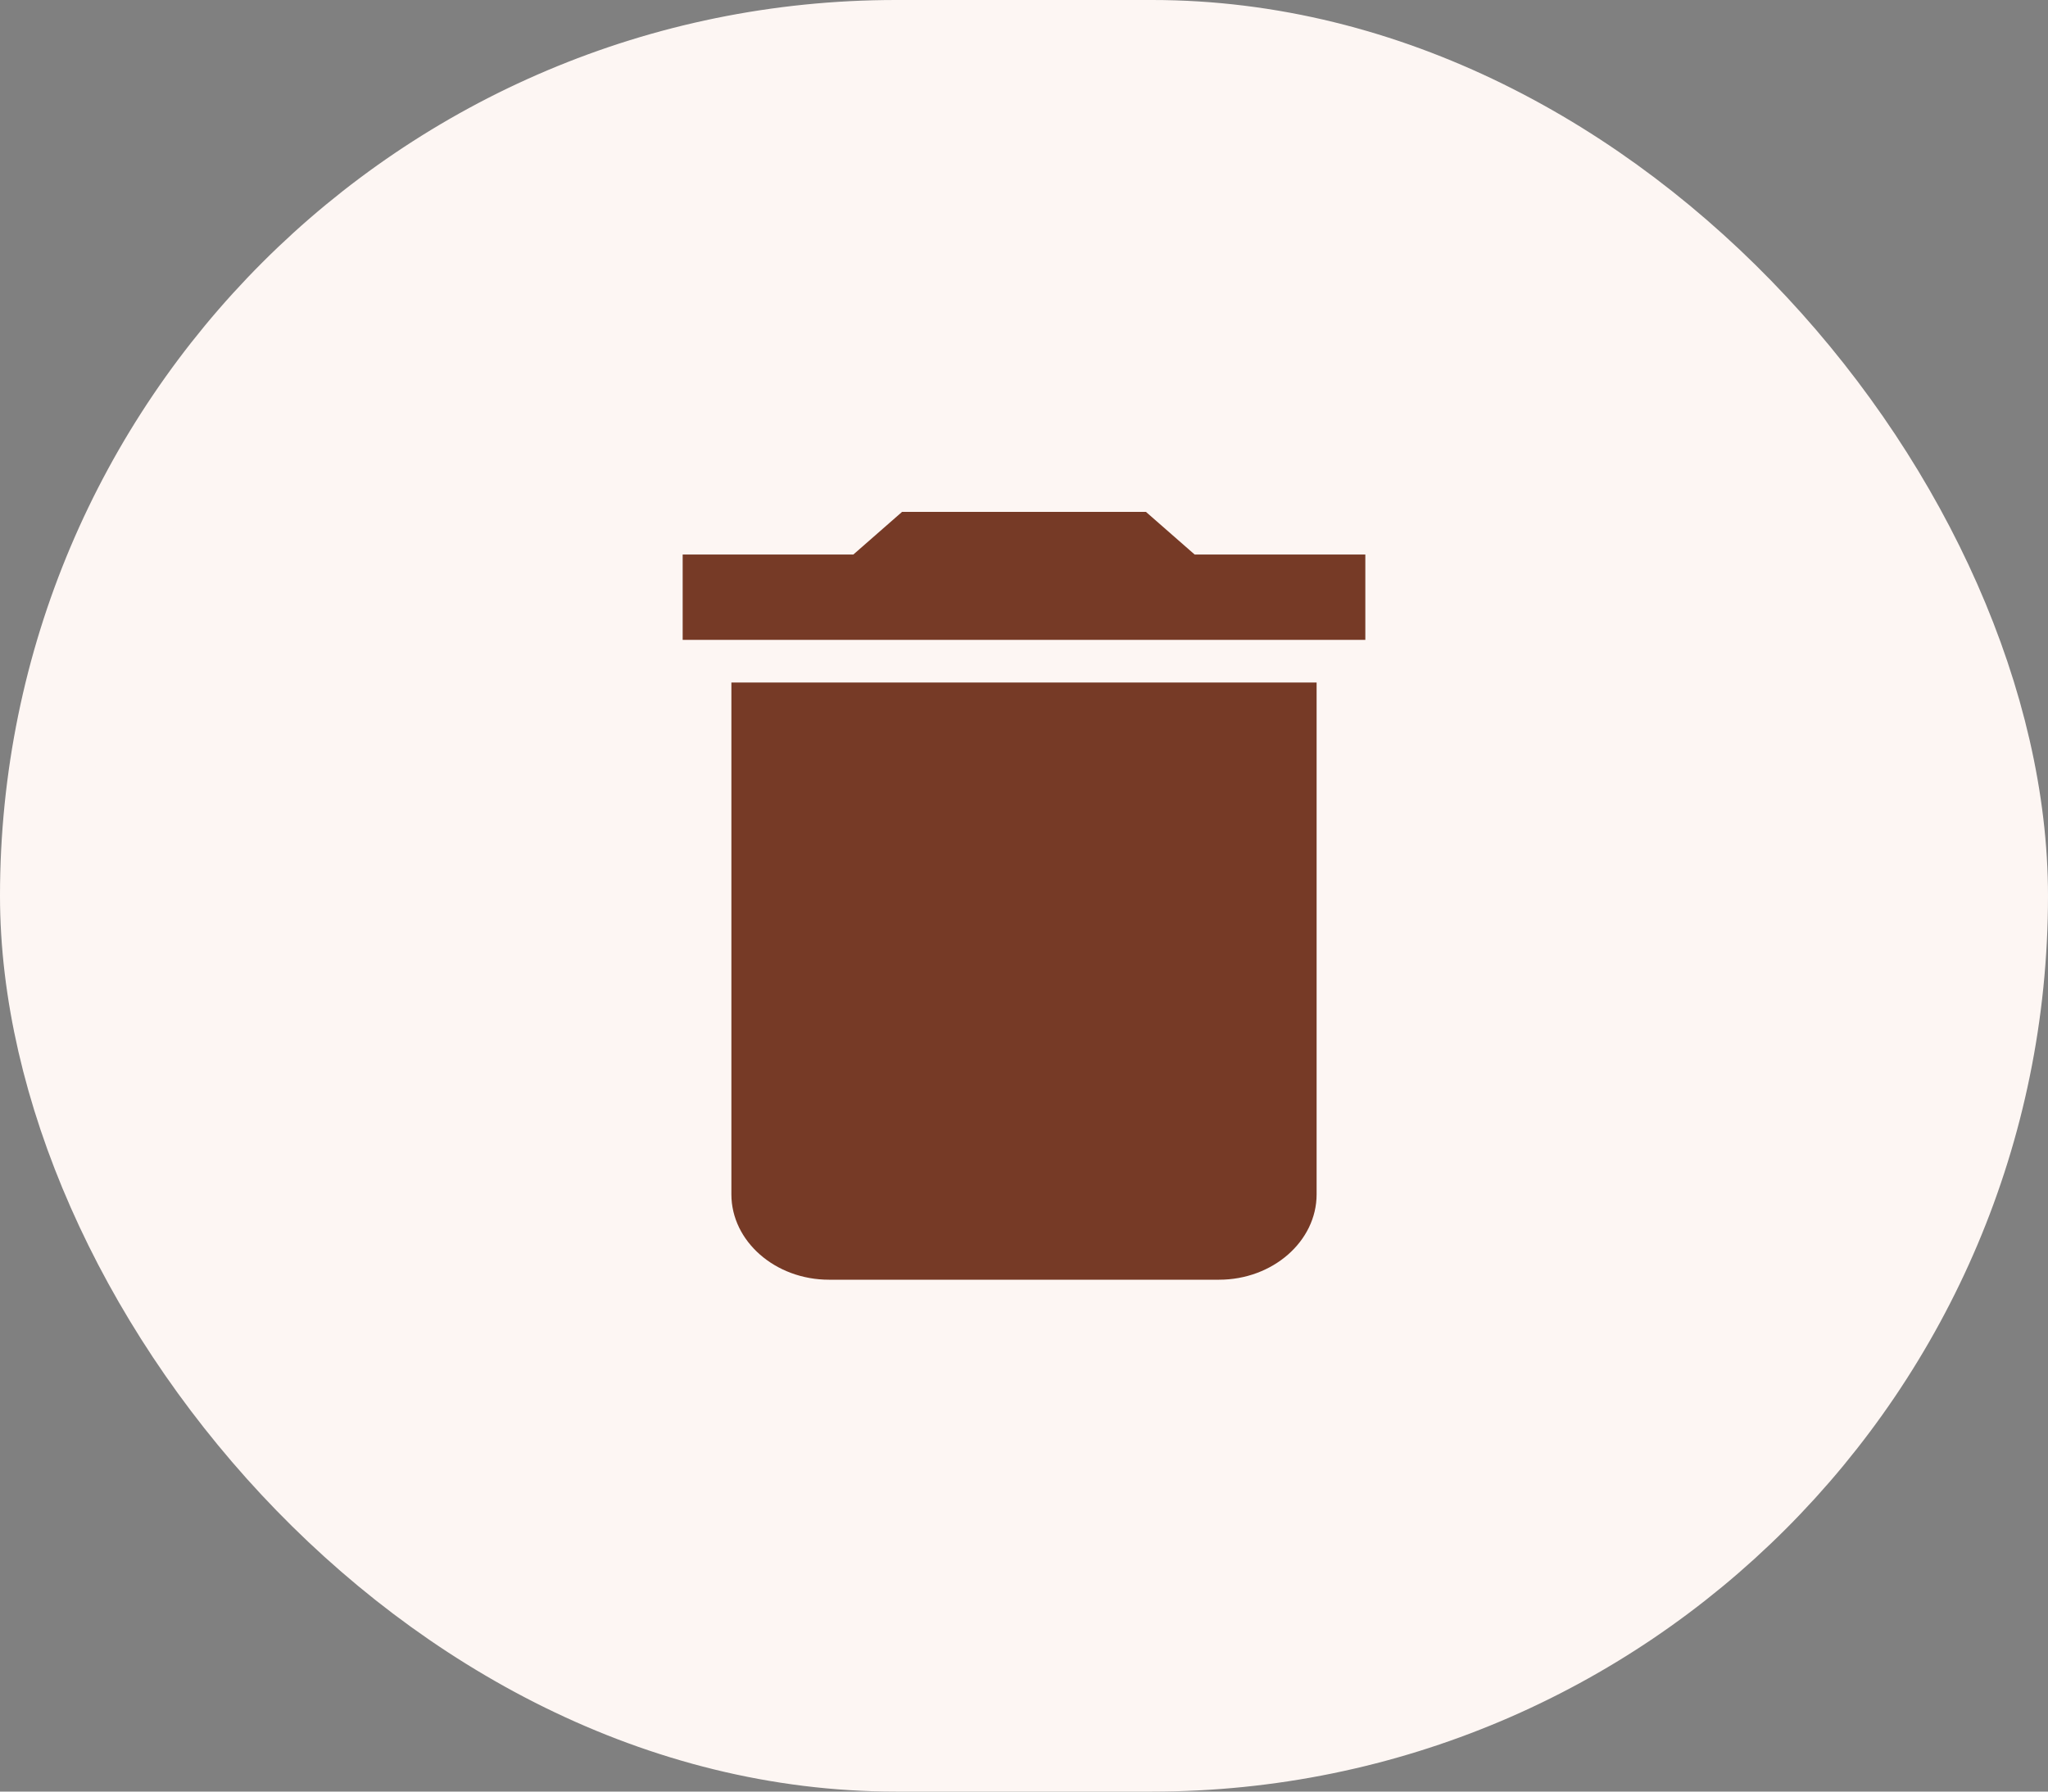 <svg width="24" height="21" viewBox="0 0 24 21" fill="none" xmlns="http://www.w3.org/2000/svg">
<rect x="0" y="0" width="24" height="21" fill="#808080" stroke="none"/>
<rect x="0.5" y="0.5" width="23" height="20" rx="10" fill="#FDF6F3"/>
<rect x="0.5" y="0.5" width="23" height="20" rx="10" stroke="#FDF6F3"/>
<path d="M8.571 14C8.571 14.55 9.086 15 9.714 15H14.286C14.914 15 15.429 14.55 15.429 14V8H8.571V14ZM16 6.5H14L13.429 6H10.571L10 6.5H8V7.5H16V6.5Z" fill="#763A26"/>
</svg>
